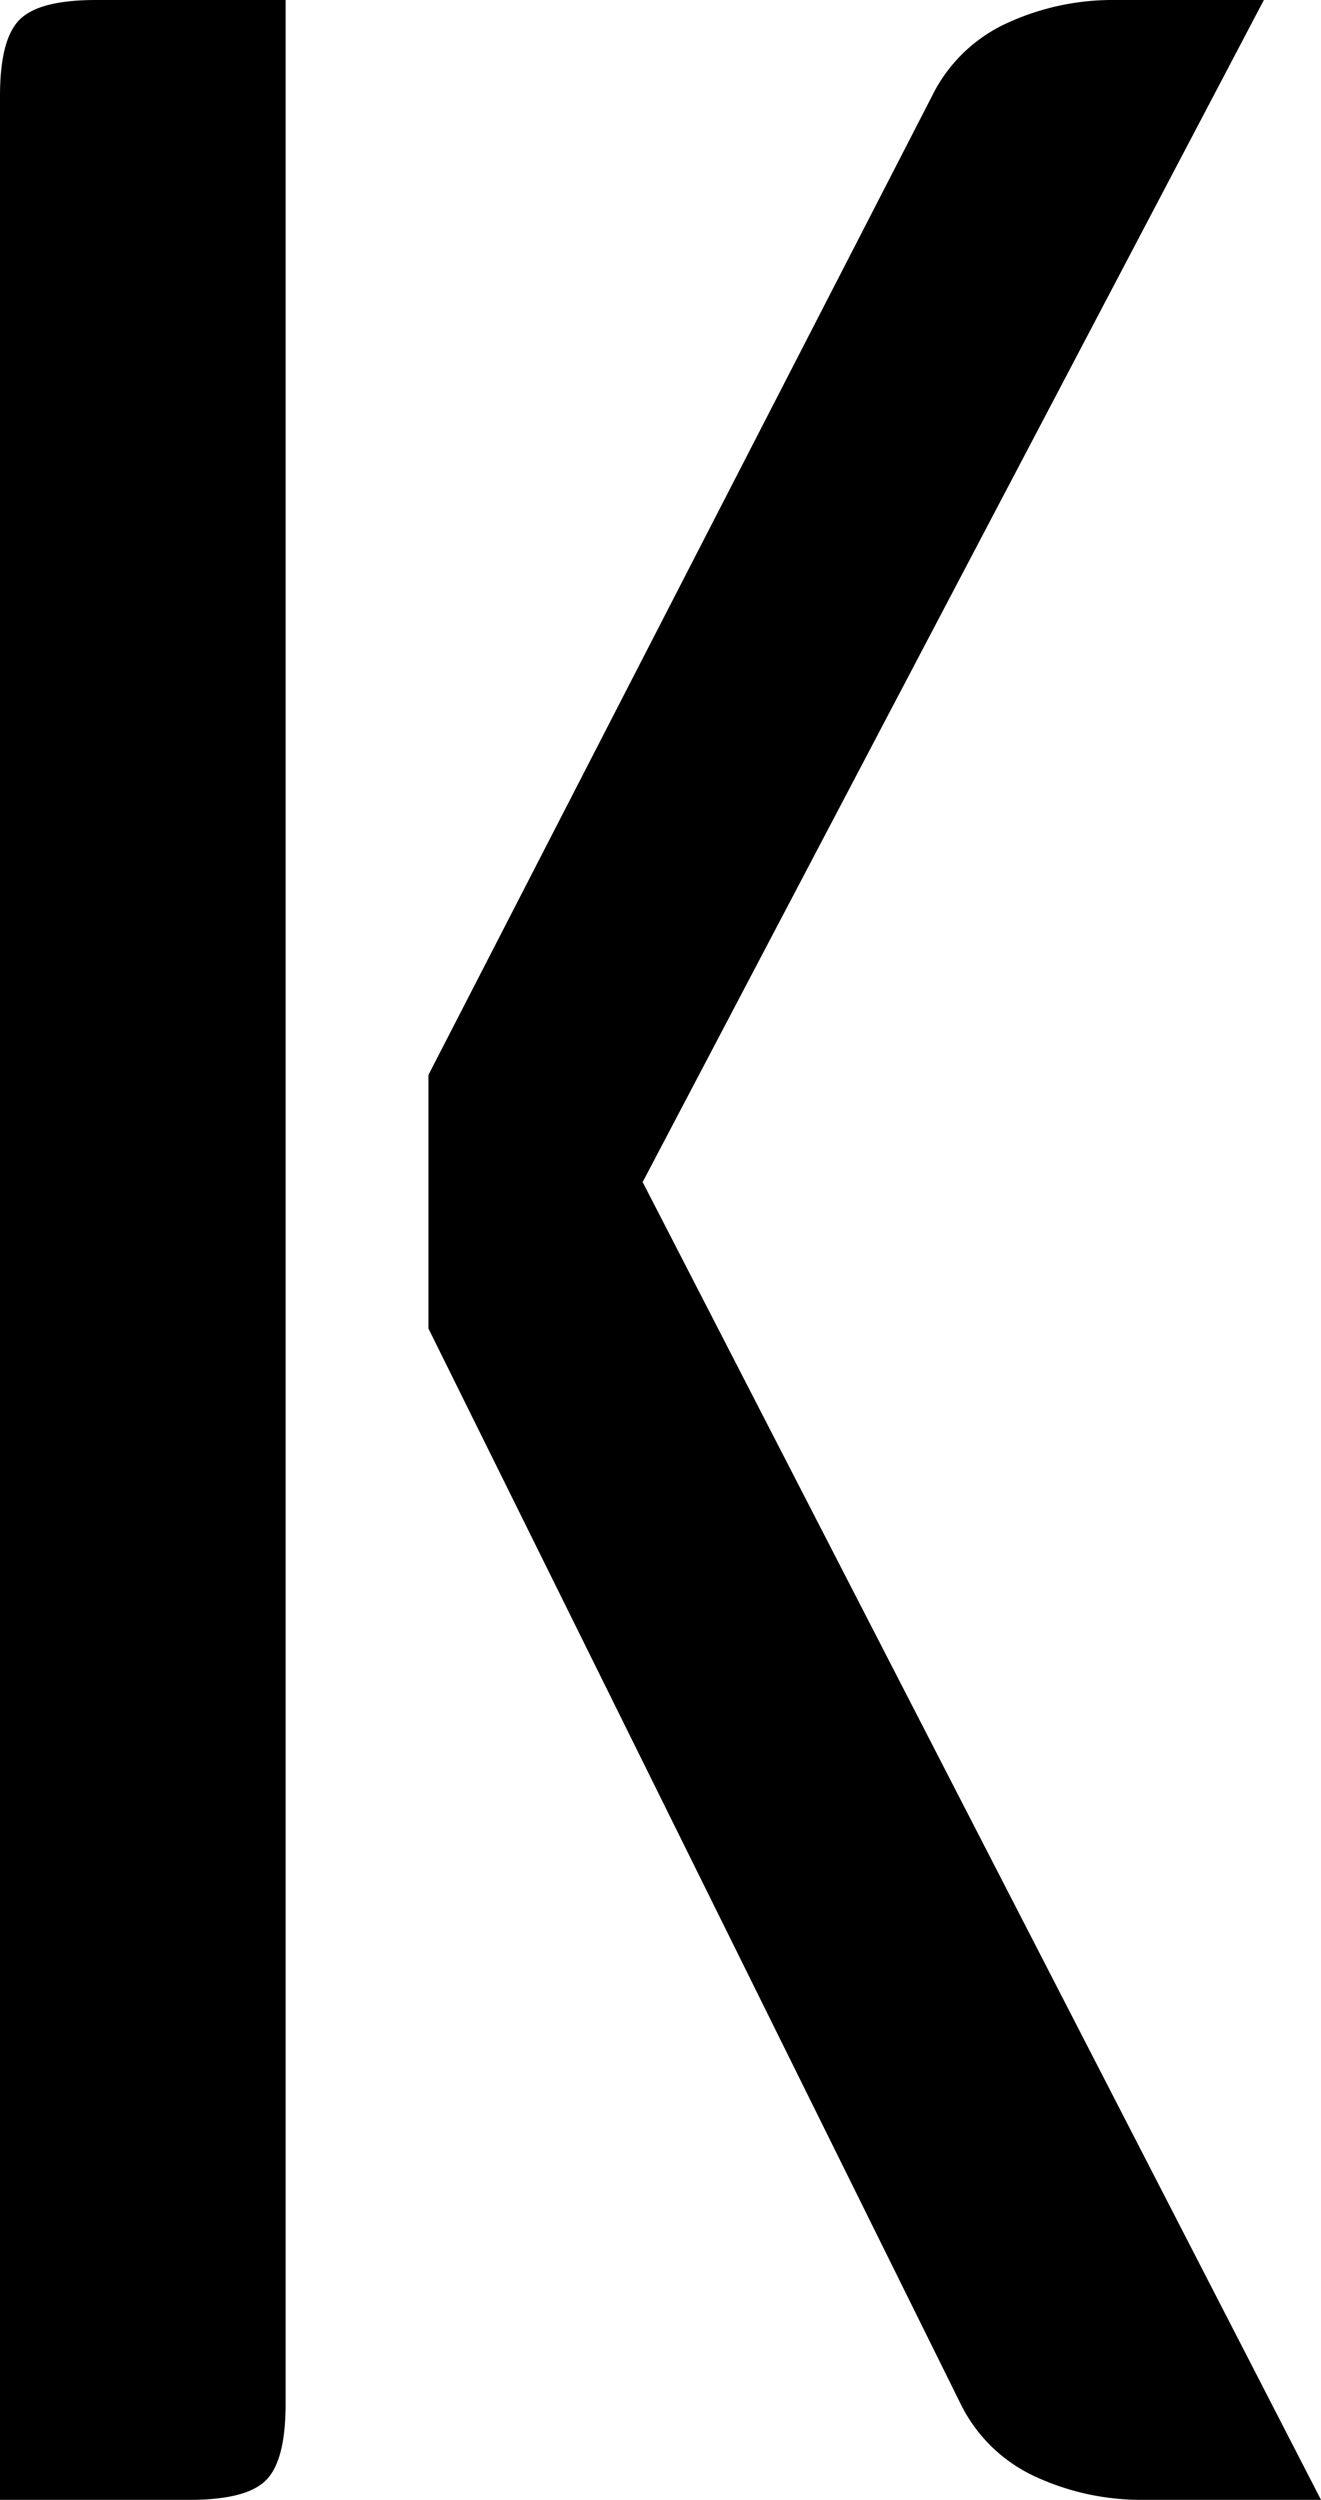 <svg id="932333f5-9088-4747-ae26-a969e6325ac0" data-name="Слой 1" xmlns="http://www.w3.org/2000/svg" viewBox="0 0 370 700"><title>digit-K</title><path d="M172,0H119c-10.7,0-17.8,1.8-21.5,5.5S92,16.3,92,27V700h53c10.7,0,17.8-1.8,21.5-5.5S172,683.7,172,673V0ZM462,700L272,331,446,0H404a70.65,70.65,0,0,0-30,6.5A43.55,43.55,0,0,0,353,27L212,301v71L361,673a43.55,43.55,0,0,0,21,20.5,70.65,70.65,0,0,0,30,6.5h50Z" transform="translate(-92)"/></svg>